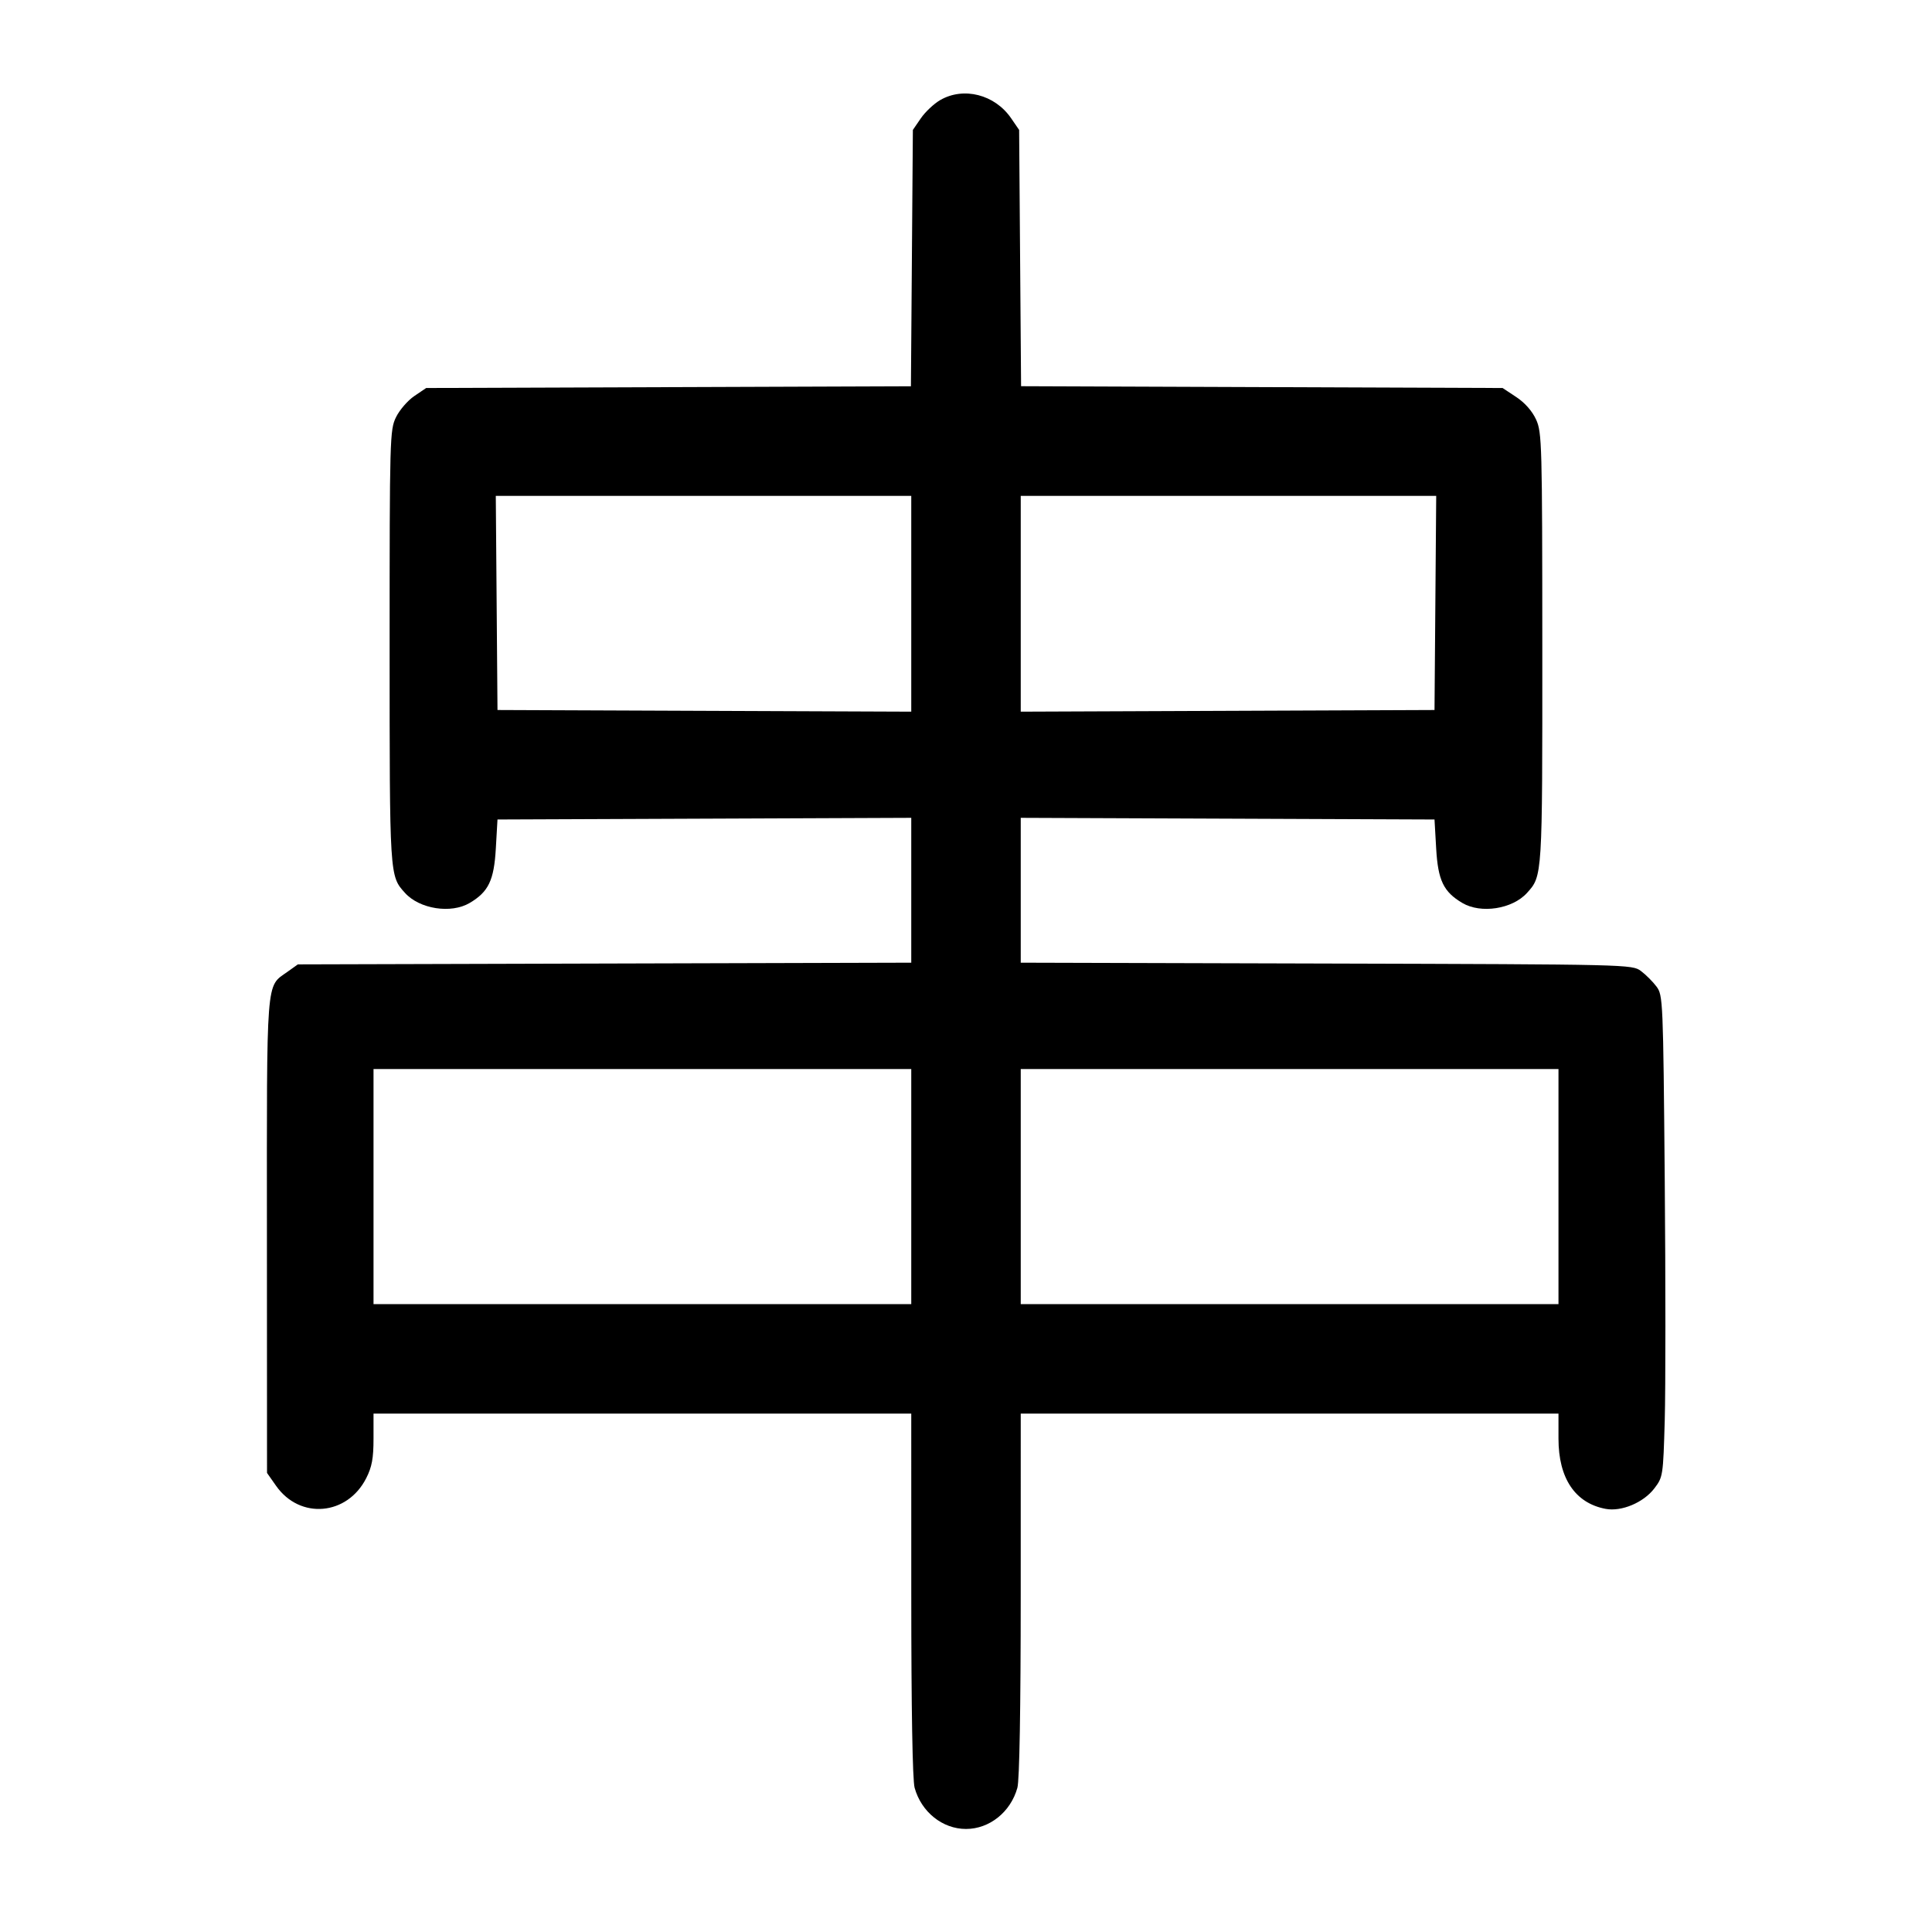 <svg width="1000" height="1000" viewBox="0 0 1000 1000" version="1.1" id="svg5" sodipodi:docname="同.svg" inkscape:version="1.2.1 (9c6d41e410, 2022-07-14)" xmlns:inkscape="http://www.inkscape.org/namespaces/inkscape" xmlns:sodipodi="http://sodipodi.sourceforge.net/DTD/sodipodi-0.dtd" xmlns="http://www.w3.org/2000/svg" xmlns:svg="http://www.w3.org/2000/svg"><path d="M486.619 51.822 C 483.384 53.698,478.884 57.937,476.619 61.242 L 472.500 67.250 471.995 133.594 L 471.491 199.938 346.039 200.386 L 220.587 200.833 214.436 205.000 C 211.052 207.292,206.795 212.216,204.975 215.943 C 201.775 222.497,201.667 226.385,201.667 334.746 C 201.667 454.091,201.619 453.326,209.643 462.193 C 217.184 470.526,233.481 473.055,243.083 467.383 C 252.855 461.610,255.695 455.700,256.641 439.167 L 257.500 424.167 364.583 423.738 L 471.667 423.309 471.667 460.796 L 471.667 498.284 312.917 498.725 L 154.167 499.167 148.725 503.048 C 137.567 511.006,138.101 504.106,138.158 639.665 L 138.211 762.390 142.912 769.079 C 155.241 786.622,179.755 784.506,189.583 765.050 C 192.516 759.245,193.333 754.797,193.333 744.647 L 193.333 731.667 332.500 731.667 L 471.667 731.667 471.676 825.417 C 471.682 884.763,472.317 921.441,473.407 925.365 C 476.885 937.891,487.841 946.667,500.000 946.667 C 512.159 946.667,523.115 937.891,526.593 925.365 C 527.683 921.441,528.318 884.763,528.324 825.417 L 528.333 731.667 667.500 731.667 L 806.667 731.667 806.667 744.647 C 806.667 765.180,815.302 778.030,831.091 780.992 C 839.283 782.528,850.679 777.737,856.279 770.403 C 860.750 764.546,860.849 763.903,861.667 735.135 C 862.125 719.019,862.125 662.950,861.667 610.536 C 860.854 517.554,860.750 515.127,857.397 510.639 C 855.507 508.109,851.890 504.493,849.359 502.603 C 844.796 499.196,843.393 499.163,686.545 498.725 L 528.333 498.284 528.333 460.796 L 528.333 423.309 635.417 423.738 L 742.500 424.167 743.359 439.167 C 744.305 455.700,747.145 461.610,756.917 467.383 C 766.519 473.055,782.816 470.526,790.357 462.193 C 798.381 453.326,798.336 454.052,798.297 335.470 C 798.262 229.731,798.102 223.818,795.094 217.194 C 793.103 212.807,789.298 208.479,784.837 205.527 L 777.746 200.833 653.128 200.366 L 528.509 199.899 528.005 133.574 L 527.500 67.250 523.362 61.214 C 514.925 48.907,498.764 44.776,486.619 51.822 M471.667 312.512 L 471.667 368.358 364.583 367.929 L 257.500 367.500 257.061 312.083 L 256.622 256.667 364.144 256.667 L 471.667 256.667 471.667 312.512 M742.939 312.083 L 742.500 367.500 635.417 367.929 L 528.333 368.358 528.333 312.512 L 528.333 256.667 635.856 256.667 L 743.378 256.667 742.939 312.083 M471.667 614.167 L 471.667 675.000 332.500 675.000 L 193.333 675.000 193.333 614.167 L 193.333 553.333 332.500 553.333 L 471.667 553.333 471.667 614.167 M806.667 614.167 L 806.667 675.000 667.500 675.000 L 528.333 675.000 528.333 614.167 L 528.333 553.333 667.500 553.333 L 806.667 553.333 806.667 614.167 " stroke="none" fill-rule="evenodd" fill="#000000"></path></svg>